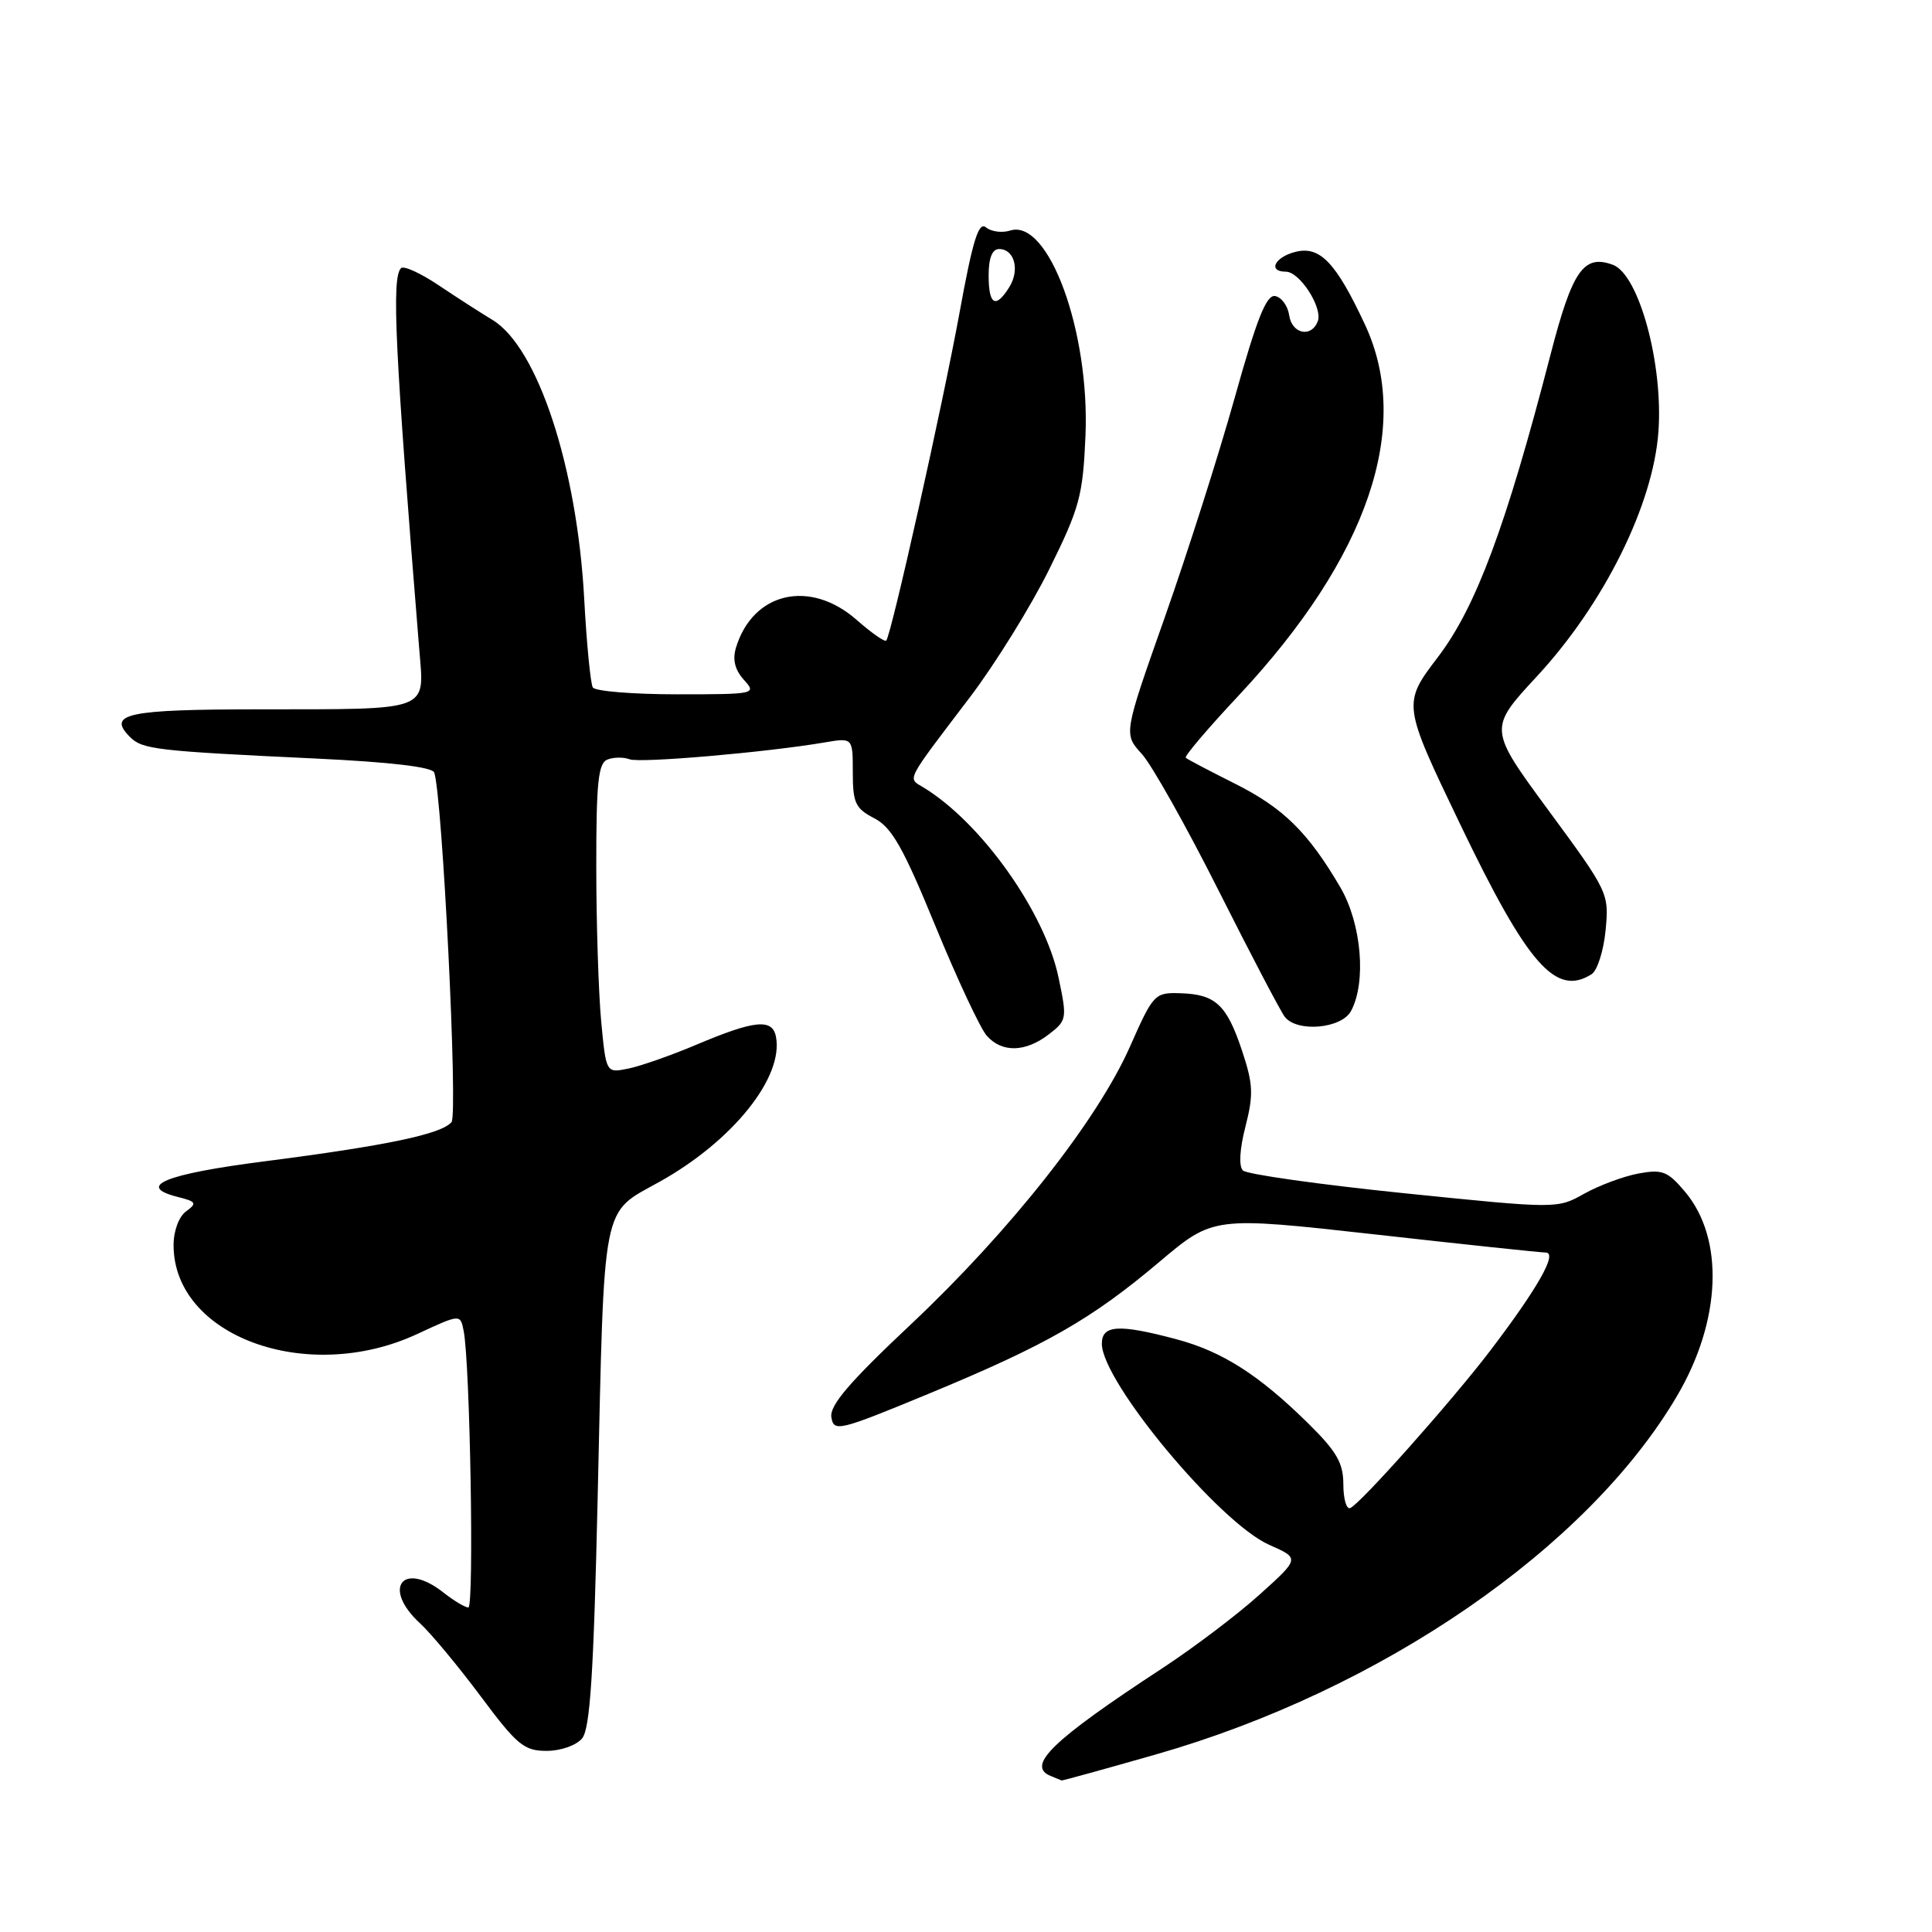 <?xml version="1.0" encoding="UTF-8" standalone="no"?>
<!DOCTYPE svg PUBLIC "-//W3C//DTD SVG 1.1//EN" "http://www.w3.org/Graphics/SVG/1.1/DTD/svg11.dtd" >
<svg xmlns="http://www.w3.org/2000/svg" xmlns:xlink="http://www.w3.org/1999/xlink" version="1.1" viewBox="0 0 256 256">
 <g >
 <path fill="currentColor"
d=" M 153.17 232.47 C 183.01 223.94 210.37 205.12 222.21 184.98 C 228.09 175.00 228.51 164.14 223.28 157.92 C 220.98 155.19 220.27 154.91 217.09 155.50 C 215.12 155.87 211.89 157.07 209.92 158.17 C 206.34 160.18 206.34 160.18 185.97 158.10 C 174.78 156.95 165.20 155.60 164.69 155.09 C 164.13 154.53 164.26 152.26 165.03 149.27 C 166.11 145.05 166.05 143.66 164.59 139.26 C 162.55 133.14 161.09 131.76 156.44 131.61 C 152.99 131.50 152.83 131.67 149.71 138.72 C 145.37 148.50 133.84 163.11 120.70 175.48 C 112.55 183.14 109.91 186.23 110.16 187.79 C 110.48 189.77 111.12 189.61 123.03 184.69 C 138.66 178.22 144.60 174.82 153.63 167.20 C 160.77 161.18 160.77 161.18 182.13 163.56 C 193.89 164.88 204.10 165.96 204.83 165.97 C 206.42 166.00 203.75 170.71 197.44 179.00 C 192.39 185.63 180.17 199.37 178.90 199.83 C 178.41 200.02 178.00 198.60 178.00 196.68 C 178.00 193.87 177.12 192.33 173.41 188.67 C 166.83 182.18 161.97 179.08 155.86 177.45 C 148.24 175.42 146.00 175.56 146.00 178.05 C 146.00 183.07 161.58 201.79 168.18 204.70 C 172.24 206.49 172.24 206.49 166.87 211.32 C 163.92 213.98 158.12 218.36 154.00 221.06 C 139.37 230.64 135.91 233.99 139.25 235.34 C 139.94 235.62 140.58 235.88 140.67 235.92 C 140.76 235.96 146.39 234.41 153.17 232.47 Z  M 77.13 230.35 C 78.19 229.07 78.66 221.84 79.19 198.60 C 80.10 158.49 79.62 160.94 87.47 156.55 C 97.14 151.14 103.89 142.69 102.81 137.33 C 102.32 134.94 99.97 135.18 92.32 138.41 C 88.92 139.85 84.83 141.28 83.23 141.60 C 80.31 142.19 80.31 142.19 79.66 135.34 C 79.31 131.58 79.01 122.36 79.01 114.86 C 79.00 103.65 79.27 101.11 80.50 100.64 C 81.32 100.32 82.64 100.31 83.43 100.61 C 84.81 101.14 101.56 99.69 109.25 98.38 C 113.00 97.74 113.00 97.74 113.00 102.34 C 113.00 106.39 113.34 107.13 115.84 108.42 C 118.16 109.62 119.67 112.28 123.94 122.69 C 126.84 129.74 129.90 136.29 130.76 137.25 C 132.77 139.51 135.87 139.44 138.97 137.06 C 141.37 135.21 141.41 134.98 140.26 129.52 C 138.45 120.86 130.03 109.01 122.38 104.35 C 120.23 103.04 119.83 103.83 128.57 92.32 C 131.90 87.92 136.62 80.31 139.04 75.41 C 143.05 67.31 143.49 65.70 143.83 57.76 C 144.42 43.89 138.93 28.93 133.85 30.55 C 132.78 30.89 131.34 30.70 130.65 30.13 C 129.68 29.32 128.90 31.79 127.17 41.29 C 124.90 53.71 118.09 84.18 117.43 84.88 C 117.23 85.09 115.46 83.86 113.50 82.13 C 107.32 76.71 99.76 78.45 97.52 85.82 C 97.04 87.40 97.38 88.76 98.56 90.07 C 100.28 91.96 100.12 92.00 89.71 92.00 C 83.89 92.00 78.86 91.59 78.55 91.09 C 78.25 90.59 77.73 85.30 77.41 79.34 C 76.46 61.86 71.24 46.00 65.24 42.38 C 63.73 41.47 60.54 39.42 58.14 37.81 C 55.74 36.20 53.49 35.17 53.14 35.53 C 51.87 36.79 52.31 46.09 55.56 86.12 C 56.23 94.34 57.24 93.97 34.31 93.99 C 16.82 94.00 14.15 94.57 17.22 97.65 C 18.87 99.30 20.63 99.51 41.83 100.51 C 51.75 100.98 57.29 101.63 57.54 102.37 C 58.62 105.52 60.70 147.62 59.83 148.68 C 58.54 150.27 51.18 151.81 35.07 153.88 C 21.83 155.57 17.92 157.19 23.59 158.61 C 26.01 159.22 26.13 159.43 24.66 160.51 C 23.70 161.21 23.00 163.10 23.00 164.99 C 23.00 177.06 40.69 183.53 55.25 176.78 C 60.99 174.11 60.99 174.11 61.43 176.31 C 62.29 180.52 62.84 213.00 62.06 213.00 C 61.62 213.00 60.13 212.10 58.73 211.00 C 53.36 206.78 50.59 210.43 55.64 215.08 C 57.09 216.41 60.70 220.76 63.68 224.75 C 68.50 231.22 69.44 232.00 72.42 232.00 C 74.30 232.00 76.35 231.28 77.13 230.35 Z  M 179.02 133.96 C 181.08 130.12 180.40 122.37 177.61 117.59 C 173.32 110.27 170.04 107.05 163.62 103.83 C 160.25 102.14 157.33 100.61 157.12 100.41 C 156.90 100.22 160.05 96.51 164.12 92.17 C 181.30 73.81 187.18 56.53 180.86 43.00 C 177.03 34.79 174.90 32.56 171.67 33.37 C 168.90 34.06 167.95 36.00 170.38 36.00 C 172.23 36.00 175.30 40.79 174.61 42.58 C 173.75 44.80 171.17 44.24 170.82 41.76 C 170.64 40.53 169.81 39.39 168.97 39.23 C 167.81 39.01 166.55 42.17 163.60 52.72 C 161.48 60.30 157.30 73.42 154.31 81.88 C 148.88 97.26 148.88 97.26 151.28 99.88 C 152.60 101.32 157.18 109.47 161.47 118.00 C 165.76 126.53 169.71 134.06 170.25 134.75 C 171.90 136.83 177.77 136.30 179.02 133.96 Z  M 210.89 129.09 C 211.65 128.61 212.49 125.98 212.75 123.26 C 213.22 118.37 213.11 118.15 205.22 107.43 C 197.22 96.56 197.22 96.56 203.65 89.62 C 212.54 80.02 219.06 66.88 219.75 57.19 C 220.40 48.21 217.16 36.37 213.72 35.09 C 209.85 33.66 208.35 35.81 205.47 46.92 C 199.58 69.69 195.59 80.41 190.56 87.03 C 185.82 93.26 185.82 93.26 193.50 109.26 C 202.43 127.85 206.15 132.09 210.89 129.09 Z  M 131.00 36.50 C 131.00 34.18 131.47 33.00 132.39 33.00 C 134.42 33.00 135.16 35.77 133.74 38.04 C 131.93 40.95 131.00 40.43 131.00 36.50 Z "/>
</g>
</svg>